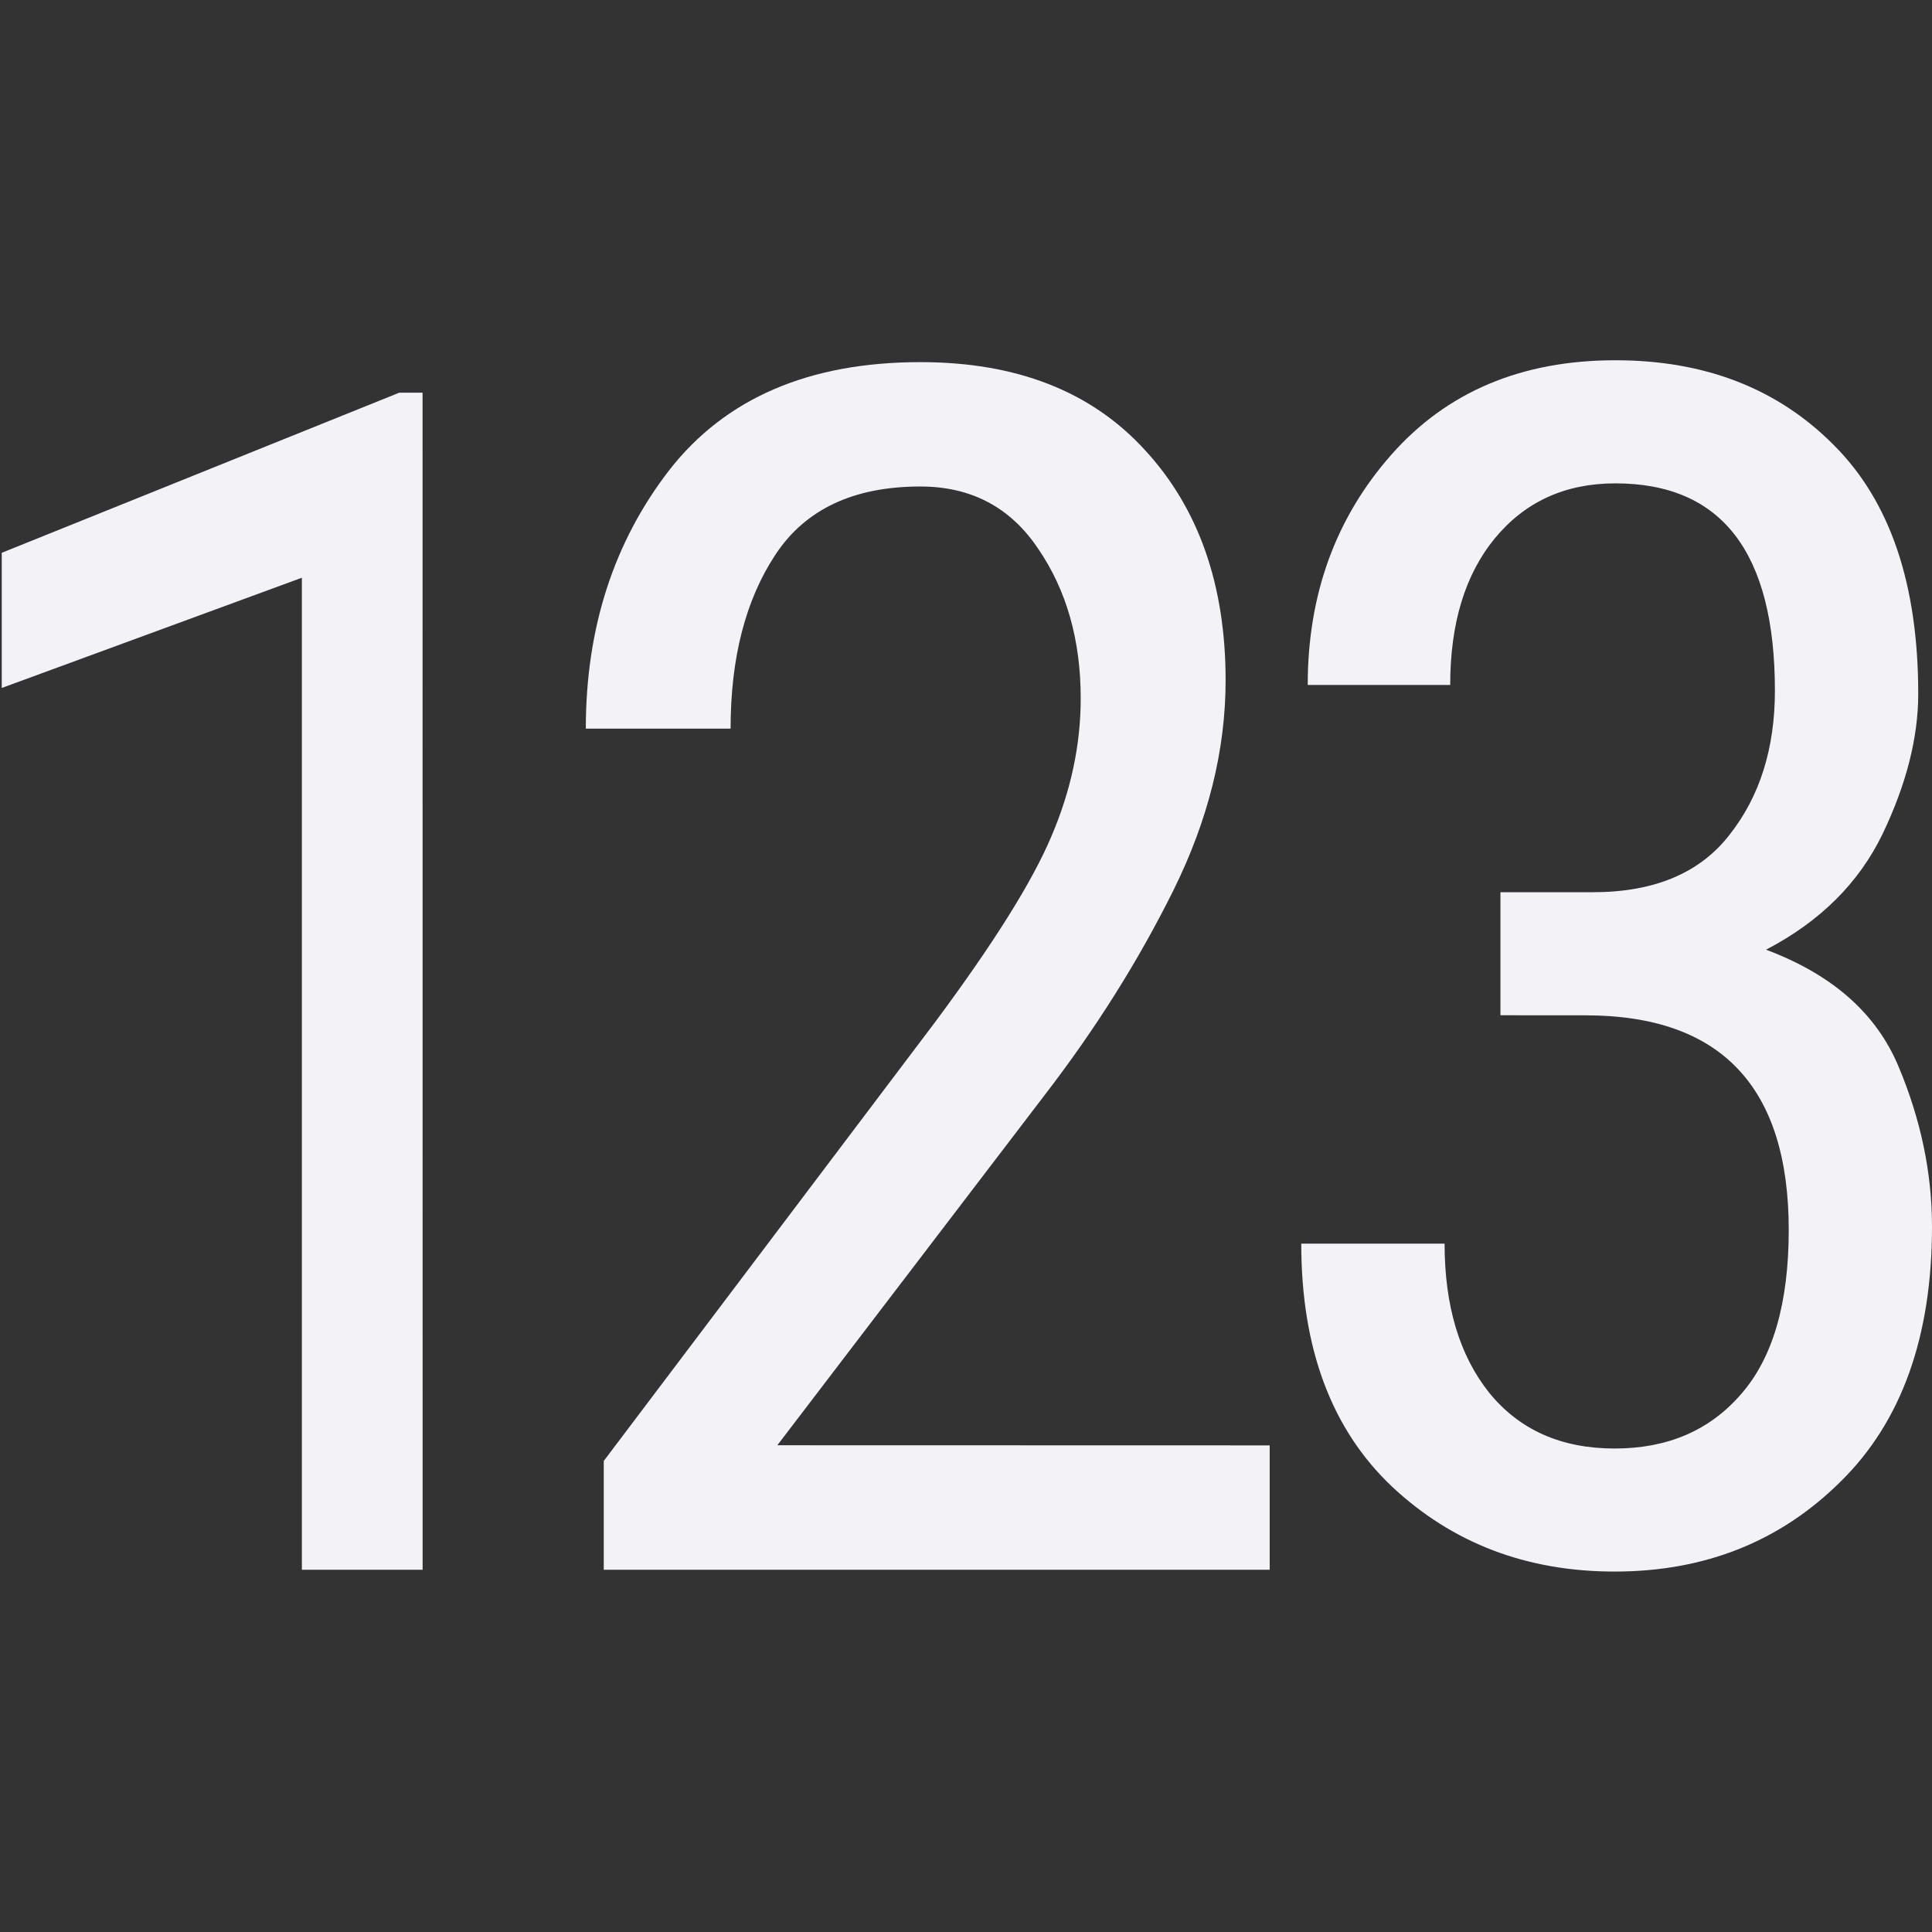 <svg viewBox="0 0 32 32" xmlns="http://www.w3.org/2000/svg"><rect x="0" y="0" width="32" height="32" fill="#333333" stroke="none"/><g fill="#f2f2f7"><path d="m7 26h-2v-16.431l-4.971 1.826v-2.239l6.584-2.652h.386z" stroke-width=".682"/><path d="m21.03 23.94v2.06h-11.03v-1.802l5.474-7.25q1.463-1.965 1.938-3.09.488-1.138.488-2.29 0-1.45-.705-2.48-.691-1.03-1.951-1.03-1.653 0-2.398 1.125-.745 1.125-.745 2.886h-2.398q0-2.493 1.382-4.282 1.396-1.789 4.16-1.789 2.385 0 3.713 1.45 1.342 1.45 1.342 3.821 0 1.734-.867 3.482-.867 1.748-2.141 3.401l-4.417 5.786z"/><path d="m24.852 16.816v-2.038h1.529q1.529 0 2.266-.952.751-.952.751-2.387 0-3.433-2.642-3.433-1.247 0-1.998.912-.738.899-.738 2.427h-2.36q0-2.24 1.381-3.809 1.381-1.569 3.715-1.569 2.226 0 3.621 1.408 1.395 1.395 1.395 4.117 0 1.086-.59 2.32-.59 1.22-1.931 1.918 1.65.617 2.199 1.945.55 1.314.55 2.642 0 2.736-1.515 4.224-1.502 1.489-3.742 1.489-2.186 0-3.688-1.408-1.502-1.422-1.502-4.023h2.374q0 1.542.738 2.468.751.925 2.079.925 1.314 0 2.092-.899.791-.899.791-2.722 0-3.554-3.366-3.554z"/></g></svg>